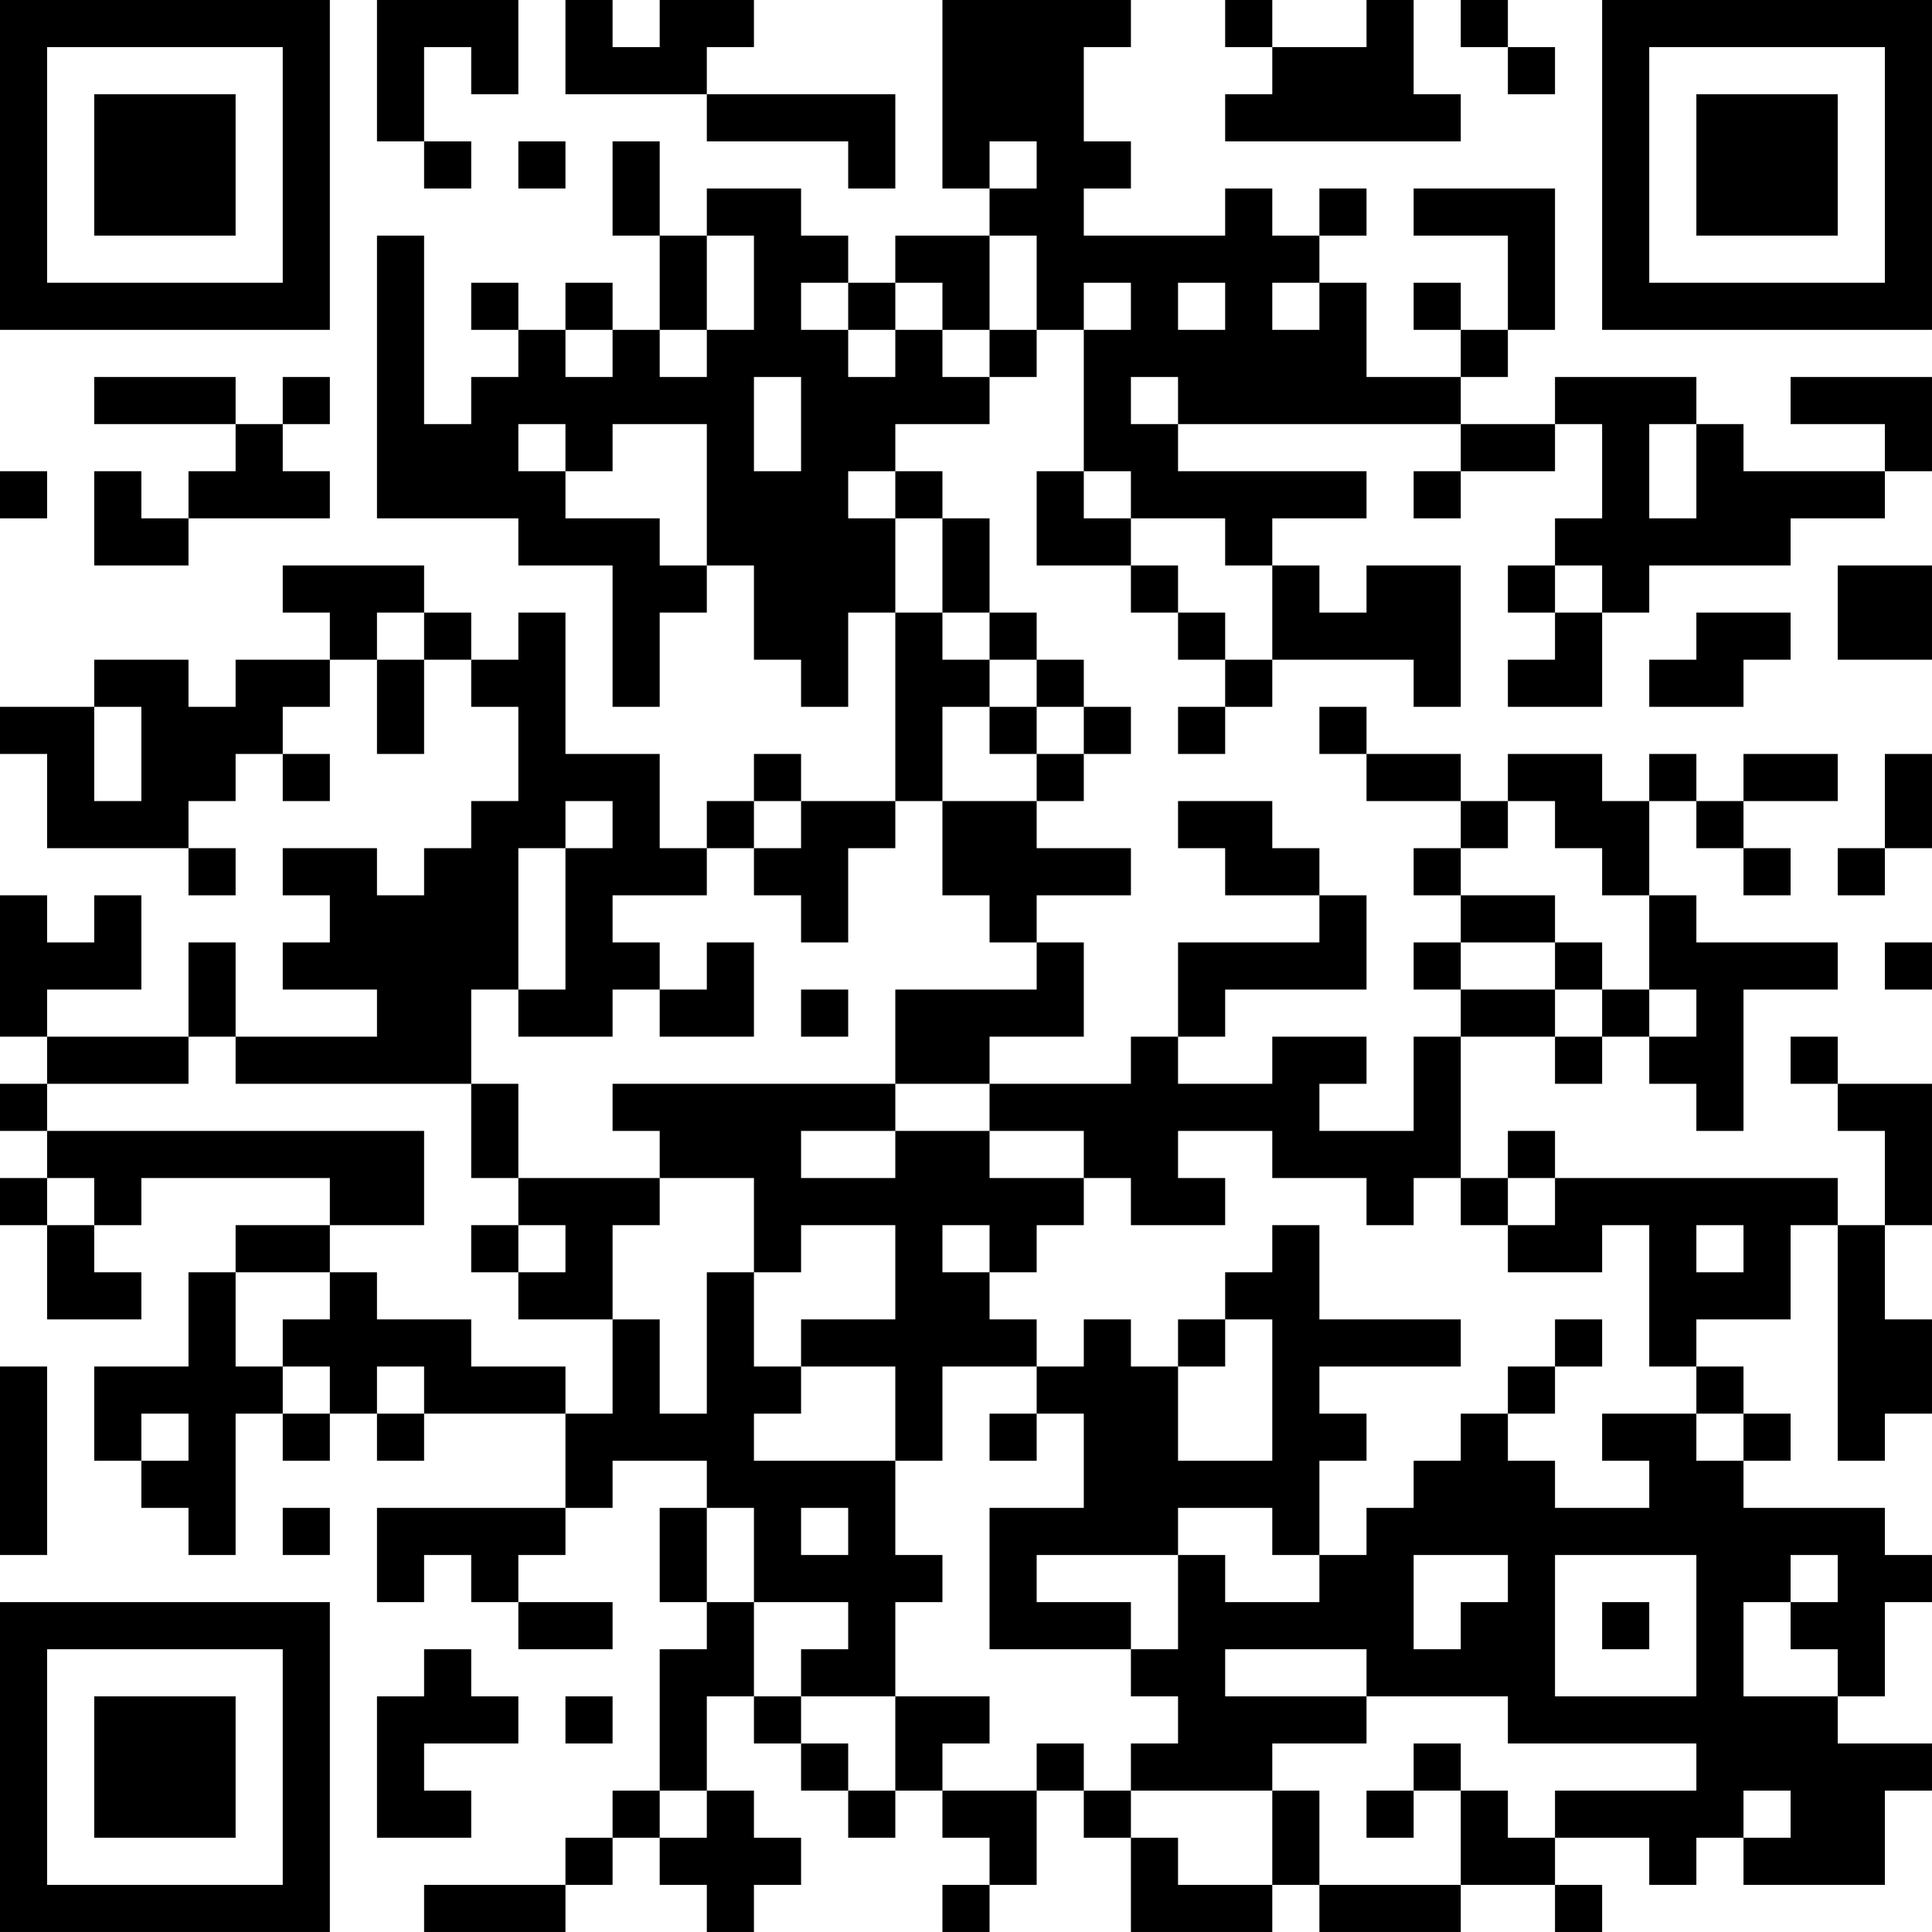 <?xml version="1.0" encoding="UTF-8"?>
<svg xmlns="http://www.w3.org/2000/svg" version="1.1" width="200" height="200" viewBox="0 0 200 200"><rect x="0" y="0" width="200" height="200" fill="#ffffff"/><g transform="scale(4.878)"><g transform="translate(0,0)"><path fill-rule="evenodd" d="M8 0L8 3L9 3L9 4L10 4L10 3L9 3L9 1L10 1L10 2L11 2L11 0ZM12 0L12 2L15 2L15 3L18 3L18 4L19 4L19 2L15 2L15 1L16 1L16 0L14 0L14 1L13 1L13 0ZM20 0L20 4L21 4L21 5L19 5L19 6L18 6L18 5L17 5L17 4L15 4L15 5L14 5L14 3L13 3L13 5L14 5L14 7L13 7L13 6L12 6L12 7L11 7L11 6L10 6L10 7L11 7L11 8L10 8L10 9L9 9L9 5L8 5L8 11L11 11L11 12L13 12L13 15L14 15L14 13L15 13L15 12L16 12L16 14L17 14L17 15L18 15L18 13L19 13L19 17L17 17L17 16L16 16L16 17L15 17L15 18L14 18L14 16L12 16L12 13L11 13L11 14L10 14L10 13L9 13L9 12L6 12L6 13L7 13L7 14L5 14L5 15L4 15L4 14L2 14L2 15L0 15L0 16L1 16L1 18L4 18L4 19L5 19L5 18L4 18L4 17L5 17L5 16L6 16L6 17L7 17L7 16L6 16L6 15L7 15L7 14L8 14L8 16L9 16L9 14L10 14L10 15L11 15L11 17L10 17L10 18L9 18L9 19L8 19L8 18L6 18L6 19L7 19L7 20L6 20L6 21L8 21L8 22L5 22L5 20L4 20L4 22L1 22L1 21L3 21L3 19L2 19L2 20L1 20L1 19L0 19L0 22L1 22L1 23L0 23L0 24L1 24L1 25L0 25L0 26L1 26L1 28L3 28L3 27L2 27L2 26L3 26L3 25L7 25L7 26L5 26L5 27L4 27L4 29L2 29L2 31L3 31L3 32L4 32L4 33L5 33L5 30L6 30L6 31L7 31L7 30L8 30L8 31L9 31L9 30L12 30L12 32L8 32L8 34L9 34L9 33L10 33L10 34L11 34L11 35L13 35L13 34L11 34L11 33L12 33L12 32L13 32L13 31L15 31L15 32L14 32L14 34L15 34L15 35L14 35L14 38L13 38L13 39L12 39L12 40L9 40L9 41L12 41L12 40L13 40L13 39L14 39L14 40L15 40L15 41L16 41L16 40L17 40L17 39L16 39L16 38L15 38L15 36L16 36L16 37L17 37L17 38L18 38L18 39L19 39L19 38L20 38L20 39L21 39L21 40L20 40L20 41L21 41L21 40L22 40L22 38L23 38L23 39L24 39L24 41L27 41L27 40L28 40L28 41L31 41L31 40L33 40L33 41L34 41L34 40L33 40L33 39L35 39L35 40L36 40L36 39L37 39L37 40L40 40L40 38L41 38L41 37L39 37L39 36L40 36L40 34L41 34L41 33L40 33L40 32L37 32L37 31L38 31L38 30L37 30L37 29L36 29L36 28L38 28L38 26L39 26L39 31L40 31L40 30L41 30L41 28L40 28L40 26L41 26L41 23L39 23L39 22L38 22L38 23L39 23L39 24L40 24L40 26L39 26L39 25L33 25L33 24L32 24L32 25L31 25L31 22L33 22L33 23L34 23L34 22L35 22L35 23L36 23L36 24L37 24L37 21L39 21L39 20L36 20L36 19L35 19L35 17L36 17L36 18L37 18L37 19L38 19L38 18L37 18L37 17L39 17L39 16L37 16L37 17L36 17L36 16L35 16L35 17L34 17L34 16L32 16L32 17L31 17L31 16L29 16L29 15L28 15L28 16L29 16L29 17L31 17L31 18L30 18L30 19L31 19L31 20L30 20L30 21L31 21L31 22L30 22L30 24L28 24L28 23L29 23L29 22L27 22L27 23L25 23L25 22L26 22L26 21L29 21L29 19L28 19L28 18L27 18L27 17L25 17L25 18L26 18L26 19L28 19L28 20L25 20L25 22L24 22L24 23L21 23L21 22L23 22L23 20L22 20L22 19L24 19L24 18L22 18L22 17L23 17L23 16L24 16L24 15L23 15L23 14L22 14L22 13L21 13L21 11L20 11L20 10L19 10L19 9L21 9L21 8L22 8L22 7L23 7L23 10L22 10L22 12L24 12L24 13L25 13L25 14L26 14L26 15L25 15L25 16L26 16L26 15L27 15L27 14L30 14L30 15L31 15L31 12L29 12L29 13L28 13L28 12L27 12L27 11L29 11L29 10L25 10L25 9L31 9L31 10L30 10L30 11L31 11L31 10L33 10L33 9L34 9L34 11L33 11L33 12L32 12L32 13L33 13L33 14L32 14L32 15L34 15L34 13L35 13L35 12L38 12L38 11L40 11L40 10L41 10L41 8L38 8L38 9L40 9L40 10L37 10L37 9L36 9L36 8L33 8L33 9L31 9L31 8L32 8L32 7L33 7L33 4L30 4L30 5L32 5L32 7L31 7L31 6L30 6L30 7L31 7L31 8L29 8L29 6L28 6L28 5L29 5L29 4L28 4L28 5L27 5L27 4L26 4L26 5L23 5L23 4L24 4L24 3L23 3L23 1L24 1L24 0ZM26 0L26 1L27 1L27 2L26 2L26 3L31 3L31 2L30 2L30 0L29 0L29 1L27 1L27 0ZM31 0L31 1L32 1L32 2L33 2L33 1L32 1L32 0ZM11 3L11 4L12 4L12 3ZM21 3L21 4L22 4L22 3ZM15 5L15 7L14 7L14 8L15 8L15 7L16 7L16 5ZM21 5L21 7L20 7L20 6L19 6L19 7L18 7L18 6L17 6L17 7L18 7L18 8L19 8L19 7L20 7L20 8L21 8L21 7L22 7L22 5ZM23 6L23 7L24 7L24 6ZM25 6L25 7L26 7L26 6ZM27 6L27 7L28 7L28 6ZM12 7L12 8L13 8L13 7ZM2 8L2 9L5 9L5 10L4 10L4 11L3 11L3 10L2 10L2 12L4 12L4 11L7 11L7 10L6 10L6 9L7 9L7 8L6 8L6 9L5 9L5 8ZM16 8L16 10L17 10L17 8ZM24 8L24 9L25 9L25 8ZM11 9L11 10L12 10L12 11L14 11L14 12L15 12L15 9L13 9L13 10L12 10L12 9ZM35 9L35 11L36 11L36 9ZM0 10L0 11L1 11L1 10ZM18 10L18 11L19 11L19 13L20 13L20 14L21 14L21 15L20 15L20 17L19 17L19 18L18 18L18 20L17 20L17 19L16 19L16 18L17 18L17 17L16 17L16 18L15 18L15 19L13 19L13 20L14 20L14 21L13 21L13 22L11 22L11 21L12 21L12 18L13 18L13 17L12 17L12 18L11 18L11 21L10 21L10 23L5 23L5 22L4 22L4 23L1 23L1 24L9 24L9 26L7 26L7 27L5 27L5 29L6 29L6 30L7 30L7 29L6 29L6 28L7 28L7 27L8 27L8 28L10 28L10 29L12 29L12 30L13 30L13 28L14 28L14 30L15 30L15 27L16 27L16 29L17 29L17 30L16 30L16 31L19 31L19 33L20 33L20 34L19 34L19 36L17 36L17 35L18 35L18 34L16 34L16 32L15 32L15 34L16 34L16 36L17 36L17 37L18 37L18 38L19 38L19 36L21 36L21 37L20 37L20 38L22 38L22 37L23 37L23 38L24 38L24 39L25 39L25 40L27 40L27 38L28 38L28 40L31 40L31 38L32 38L32 39L33 39L33 38L36 38L36 37L32 37L32 36L29 36L29 35L26 35L26 36L29 36L29 37L27 37L27 38L24 38L24 37L25 37L25 36L24 36L24 35L25 35L25 33L26 33L26 34L28 34L28 33L29 33L29 32L30 32L30 31L31 31L31 30L32 30L32 31L33 31L33 32L35 32L35 31L34 31L34 30L36 30L36 31L37 31L37 30L36 30L36 29L35 29L35 26L34 26L34 27L32 27L32 26L33 26L33 25L32 25L32 26L31 26L31 25L30 25L30 26L29 26L29 25L27 25L27 24L25 24L25 25L26 25L26 26L24 26L24 25L23 25L23 24L21 24L21 23L19 23L19 21L22 21L22 20L21 20L21 19L20 19L20 17L22 17L22 16L23 16L23 15L22 15L22 14L21 14L21 13L20 13L20 11L19 11L19 10ZM23 10L23 11L24 11L24 12L25 12L25 13L26 13L26 14L27 14L27 12L26 12L26 11L24 11L24 10ZM33 12L33 13L34 13L34 12ZM39 12L39 14L41 14L41 12ZM8 13L8 14L9 14L9 13ZM36 13L36 14L35 14L35 15L37 15L37 14L38 14L38 13ZM2 15L2 17L3 17L3 15ZM21 15L21 16L22 16L22 15ZM40 16L40 18L39 18L39 19L40 19L40 18L41 18L41 16ZM32 17L32 18L31 18L31 19L33 19L33 20L31 20L31 21L33 21L33 22L34 22L34 21L35 21L35 22L36 22L36 21L35 21L35 19L34 19L34 18L33 18L33 17ZM15 20L15 21L14 21L14 22L16 22L16 20ZM33 20L33 21L34 21L34 20ZM40 20L40 21L41 21L41 20ZM17 21L17 22L18 22L18 21ZM10 23L10 25L11 25L11 26L10 26L10 27L11 27L11 28L13 28L13 26L14 26L14 25L16 25L16 27L17 27L17 26L19 26L19 28L17 28L17 29L19 29L19 31L20 31L20 29L22 29L22 30L21 30L21 31L22 31L22 30L23 30L23 32L21 32L21 35L24 35L24 34L22 34L22 33L25 33L25 32L27 32L27 33L28 33L28 31L29 31L29 30L28 30L28 29L31 29L31 28L28 28L28 26L27 26L27 27L26 27L26 28L25 28L25 29L24 29L24 28L23 28L23 29L22 29L22 28L21 28L21 27L22 27L22 26L23 26L23 25L21 25L21 24L19 24L19 23L13 23L13 24L14 24L14 25L11 25L11 23ZM17 24L17 25L19 25L19 24ZM1 25L1 26L2 26L2 25ZM11 26L11 27L12 27L12 26ZM20 26L20 27L21 27L21 26ZM36 26L36 27L37 27L37 26ZM26 28L26 29L25 29L25 31L27 31L27 28ZM33 28L33 29L32 29L32 30L33 30L33 29L34 29L34 28ZM0 29L0 33L1 33L1 29ZM8 29L8 30L9 30L9 29ZM3 30L3 31L4 31L4 30ZM6 32L6 33L7 33L7 32ZM17 32L17 33L18 33L18 32ZM30 33L30 35L31 35L31 34L32 34L32 33ZM33 33L33 36L36 36L36 33ZM38 33L38 34L37 34L37 36L39 36L39 35L38 35L38 34L39 34L39 33ZM34 34L34 35L35 35L35 34ZM9 35L9 36L8 36L8 39L10 39L10 38L9 38L9 37L11 37L11 36L10 36L10 35ZM12 36L12 37L13 37L13 36ZM30 37L30 38L29 38L29 39L30 39L30 38L31 38L31 37ZM14 38L14 39L15 39L15 38ZM37 38L37 39L38 39L38 38ZM0 0L0 7L7 7L7 0ZM1 1L1 6L6 6L6 1ZM2 2L2 5L5 5L5 2ZM34 0L34 7L41 7L41 0ZM35 1L35 6L40 6L40 1ZM36 2L36 5L39 5L39 2ZM0 34L0 41L7 41L7 34ZM1 35L1 40L6 40L6 35ZM2 36L2 39L5 39L5 36Z" fill="#000000"/></g></g></svg>
